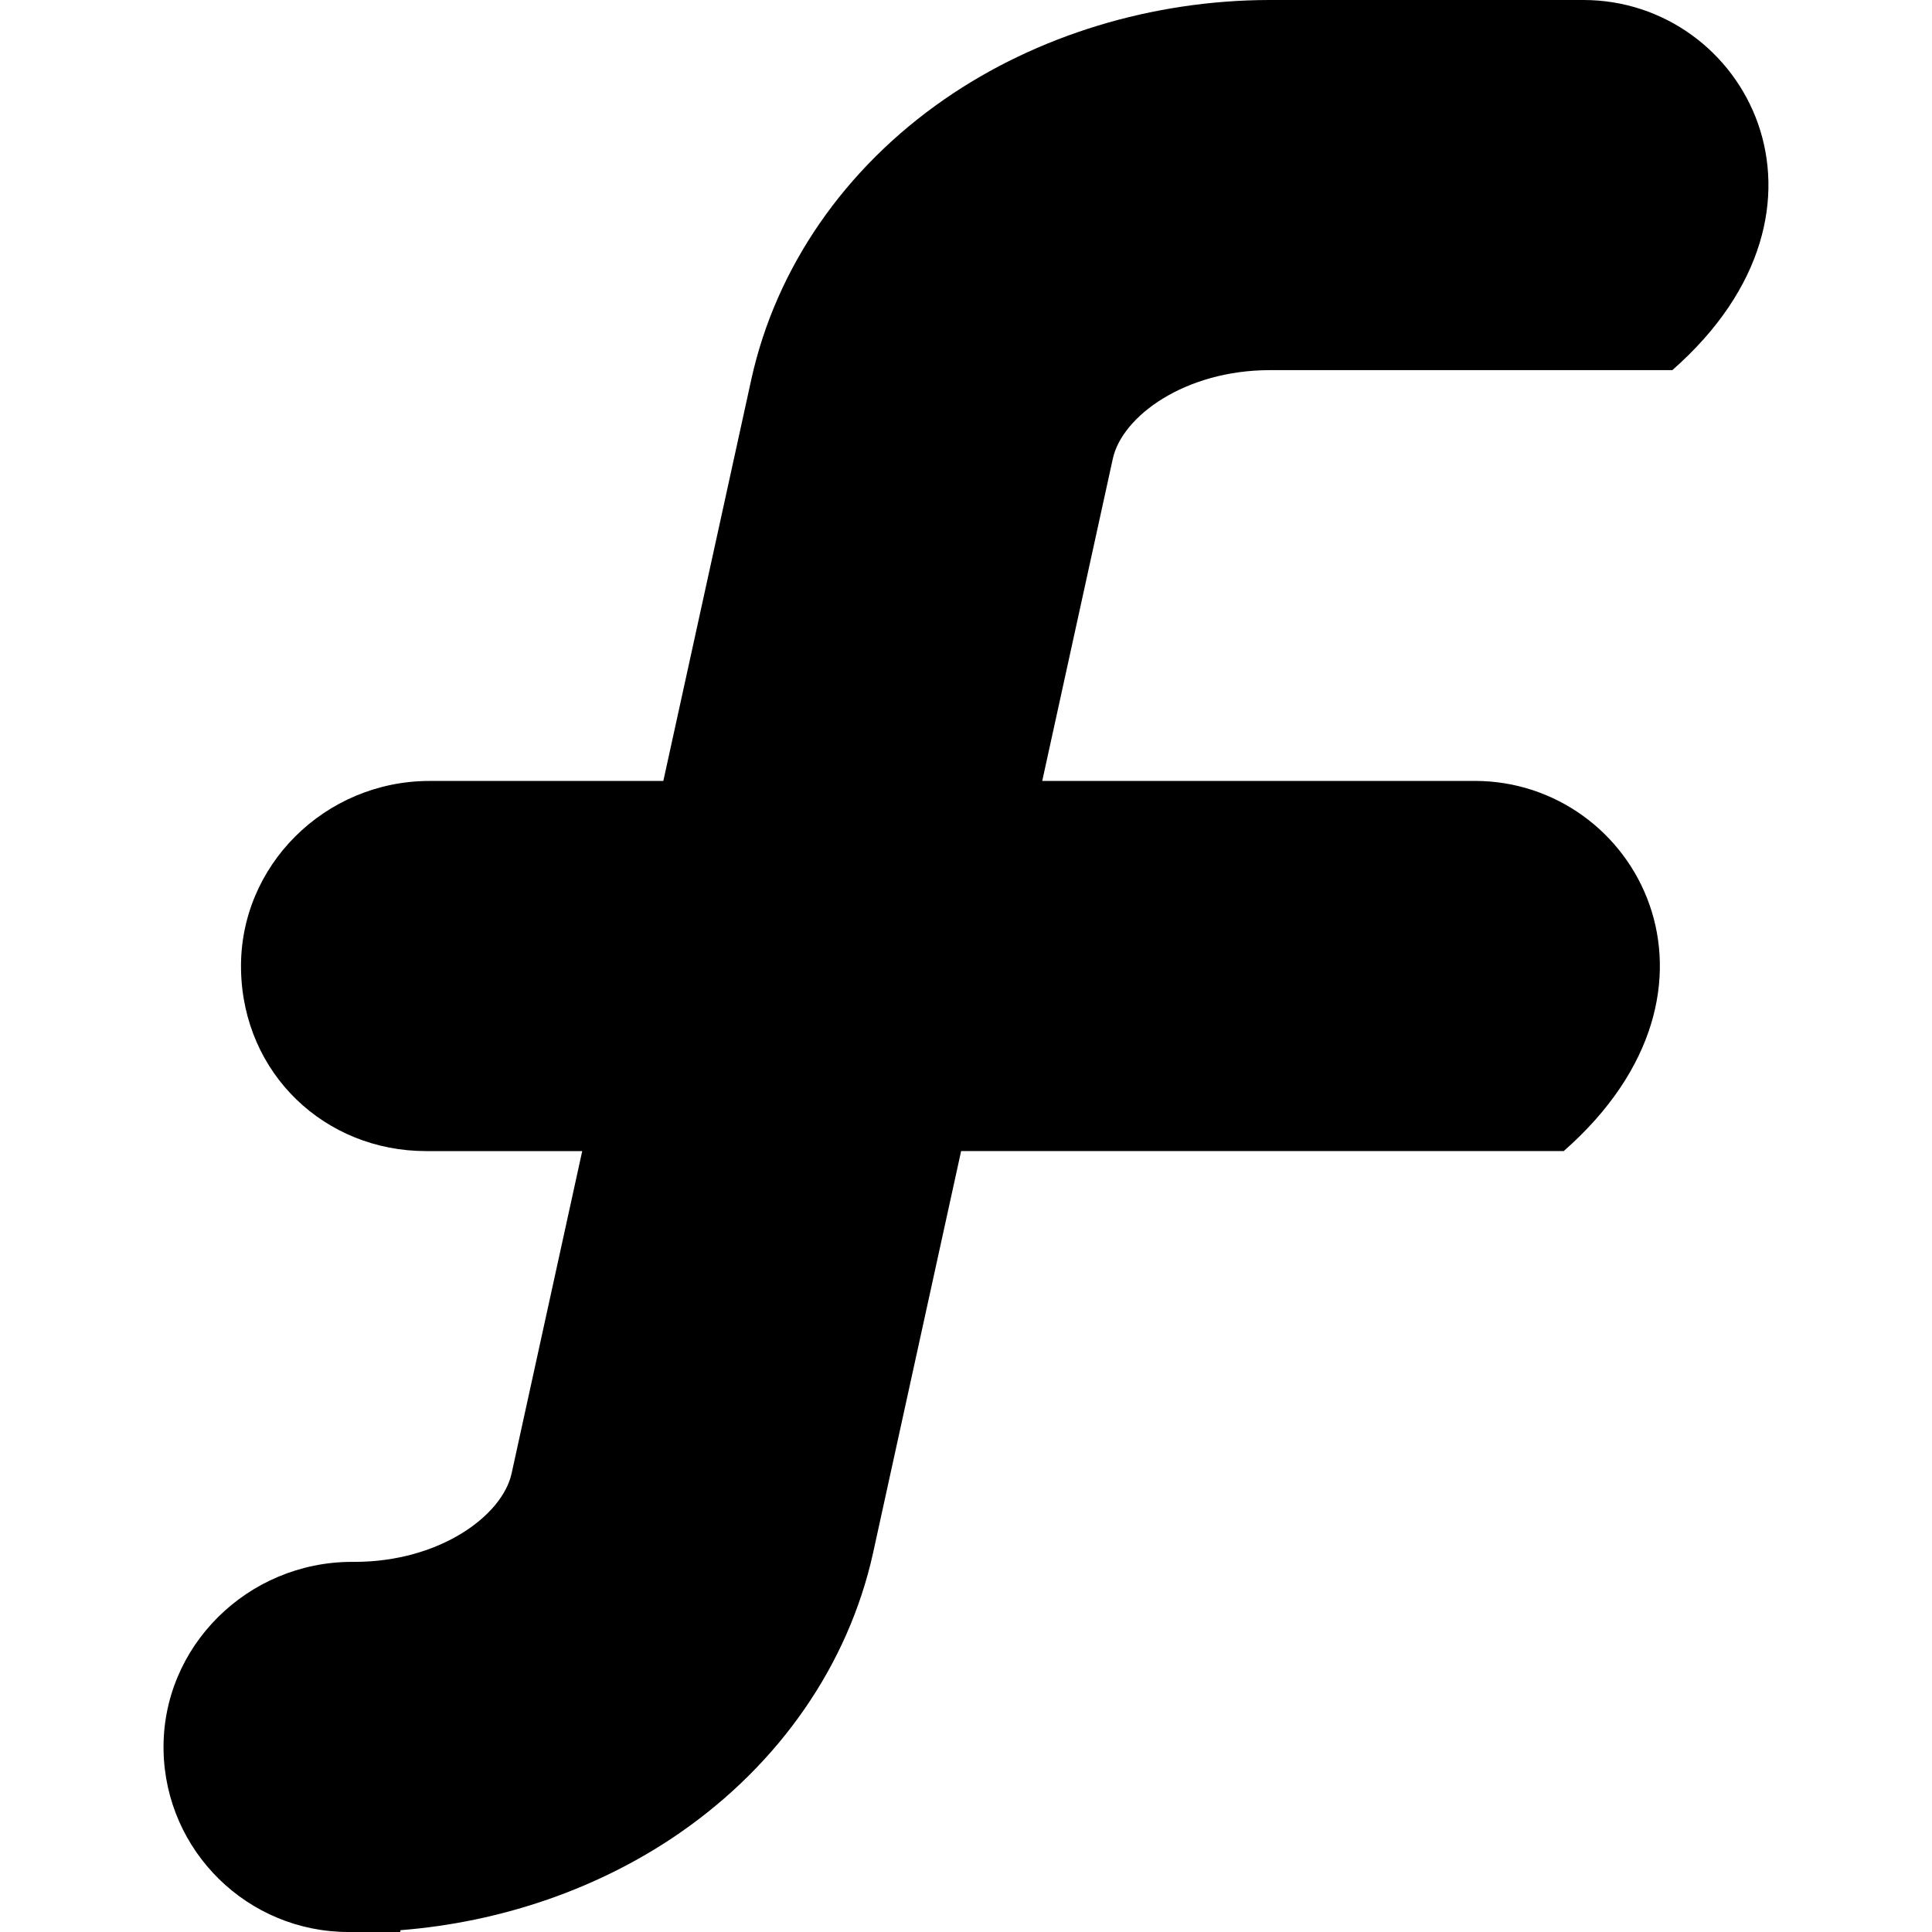 <?xml version="1.0" encoding="UTF-8"?><svg id="a" xmlns="http://www.w3.org/2000/svg" viewBox="0 0 500 500"><path d="m328.56,95.79h104.24C480.87,53.55,451.58,0,409.78,0h-81.3c-30.34.06-60.17,9.16-83.99,25.64-25.88,17.9-43.63,43.57-50.02,72.41l-22.8,104.06h-60.52c-26.97,0-49.3,21.9-48.77,48.87s21.76,46.92,47.89,46.92h40.41l-18.28,83.44c-2.43,10.97-18.66,22.83-40.54,22.87h-.76c-26.97,0-49.3,21.9-48.77,48.87.52,26,21.76,46.92,47.89,46.92h13.37c0-.16.03-.32.04-.47,26.23-2.06,51.54-10.81,72.29-25.17,25.87-17.9,43.63-43.58,50.02-72.41l22.8-104.06h155.96s0,0,0,0c48.08-42.24,18.78-95.79-23.02-95.79h-111.95l18.28-83.44c2.43-10.97,18.66-22.83,40.55-22.87Z"/></svg>